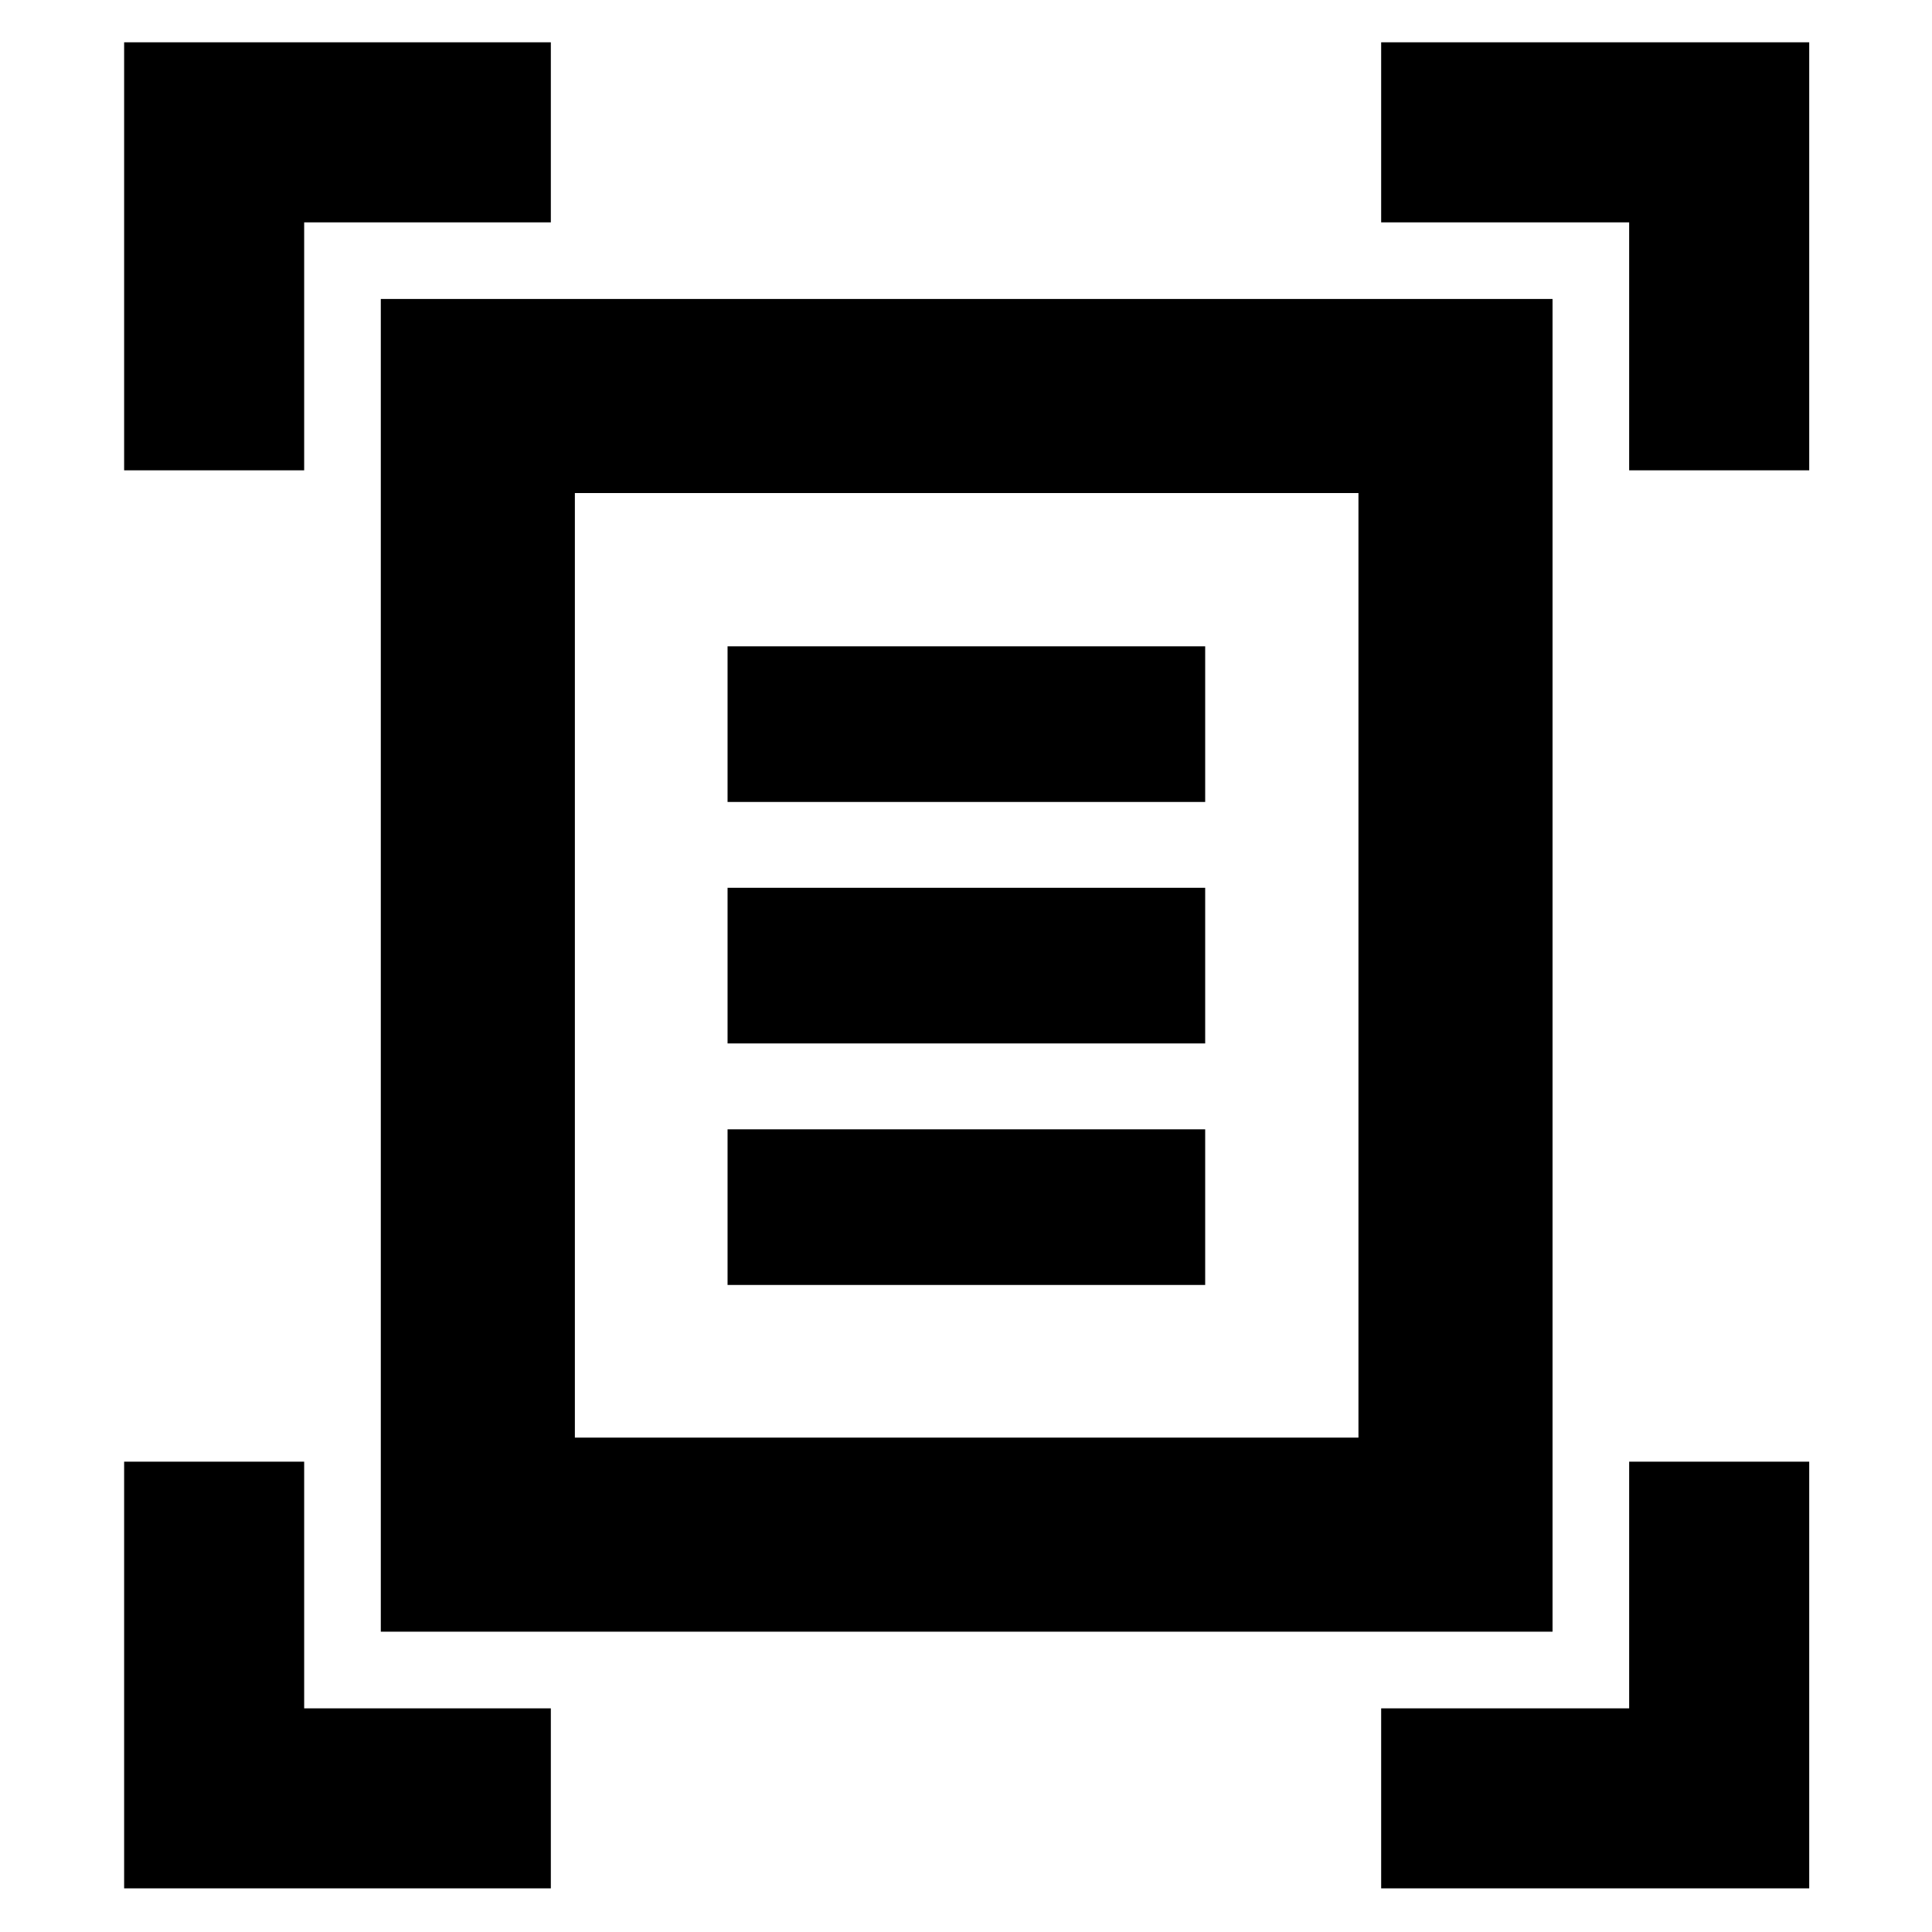 <svg xmlns="http://www.w3.org/2000/svg" height="40" viewBox="0 -960 960 960" width="40"><path d="M61.68-726.29v-212.7h212.03v89.47H151.14v123.23H61.68Zm747.84 0v-123.23H686.29v-89.47h212.7v212.7h-89.47ZM61.68-21.68v-212.03h89.46v122.57h122.57v89.46H61.68Zm624.61 0v-89.46h123.23v-122.57h89.47v212.03h-212.7ZM285.65-245.65h389.36v-469.36H285.65v469.36Zm-96.43 96.43v-662.23h582.23v662.23H189.22Zm172.3-412.3h237.33v-77.33H361.52v77.33Zm0 120h237.33v-77.33H361.52v77.33Zm0 120h237.33v-77.33H361.52v77.33Zm-75.87 75.87v-469.36 469.36Z"/></svg>